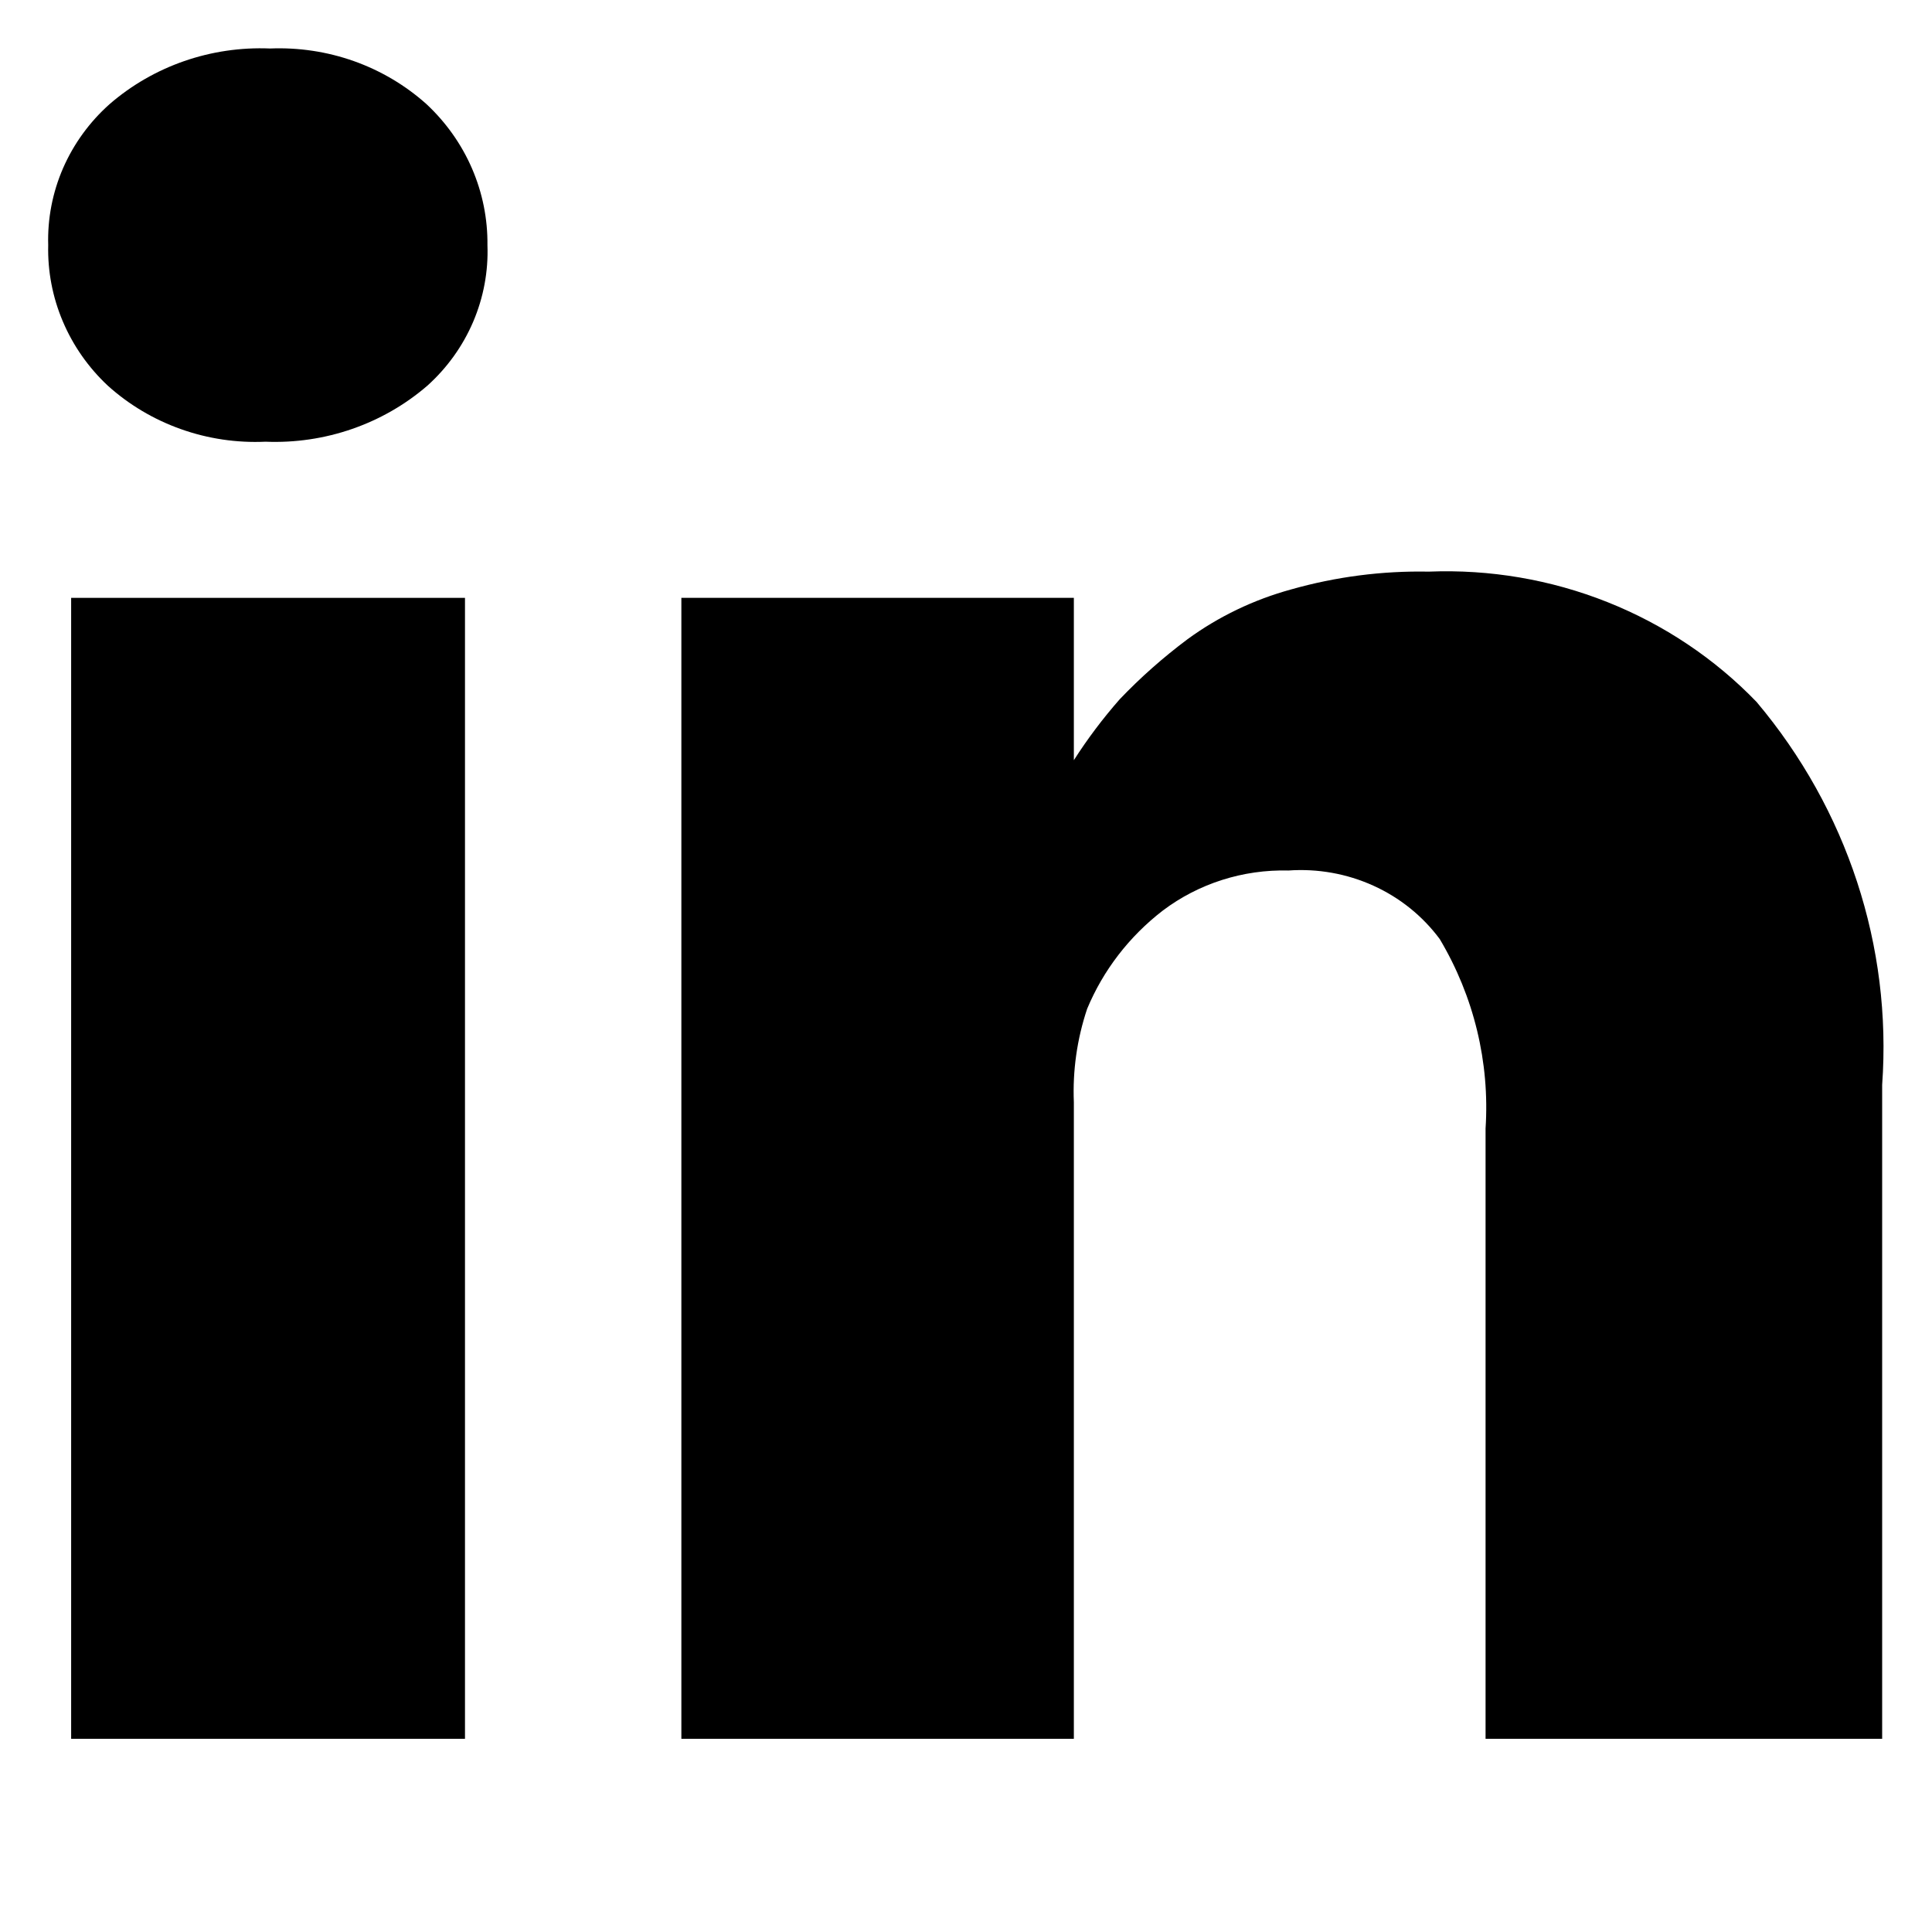 <?xml version="1.0" encoding="UTF-8"?>
<svg viewBox="0 0 40 40" xmlns="http://www.w3.org/2000/svg">
  <path d="M9.627 12.378H1.473V36H9.627V12.378Z" />
  <path
    d="M36.368 14.533C35.503 13.636 34.449 12.931 33.278 12.465C32.106 11.999 30.845 11.784 29.58 11.835C28.617 11.816 27.657 11.941 26.733 12.203C25.958 12.415 25.23 12.764 24.587 13.234C24.084 13.61 23.614 14.025 23.182 14.478C22.834 14.874 22.516 15.296 22.233 15.739V12.378H14.107V13.52C14.107 14.284 14.107 16.642 14.107 20.574C14.107 24.507 14.107 29.664 14.107 36H22.233V22.821C22.206 22.166 22.299 21.511 22.508 20.887C22.84 20.089 23.38 19.387 24.075 18.852C24.817 18.292 25.736 17.999 26.676 18.023C27.279 17.98 27.884 18.088 28.432 18.336C28.981 18.584 29.454 18.965 29.808 19.442C30.516 20.63 30.846 21.995 30.757 23.365V36H38.968V22.462C39.174 19.594 38.243 16.758 36.368 14.533Z"
  />
  <path
    d="M5.592 1.004C4.372 0.953 3.18 1.366 2.27 2.155C1.854 2.525 1.526 2.977 1.306 3.481C1.087 3.985 0.982 4.528 0.998 5.075C0.985 5.616 1.088 6.154 1.301 6.655C1.513 7.156 1.83 7.609 2.232 7.985C2.669 8.379 3.183 8.685 3.744 8.884C4.305 9.084 4.901 9.172 5.497 9.145C6.727 9.195 7.928 8.779 8.848 7.985C9.259 7.615 9.582 7.164 9.797 6.661C10.011 6.159 10.112 5.618 10.092 5.075C10.098 4.53 9.989 3.99 9.772 3.488C9.555 2.986 9.234 2.533 8.829 2.155C8.394 1.766 7.885 1.464 7.329 1.266C6.774 1.069 6.183 0.98 5.592 1.004Z"
  />
</svg>
